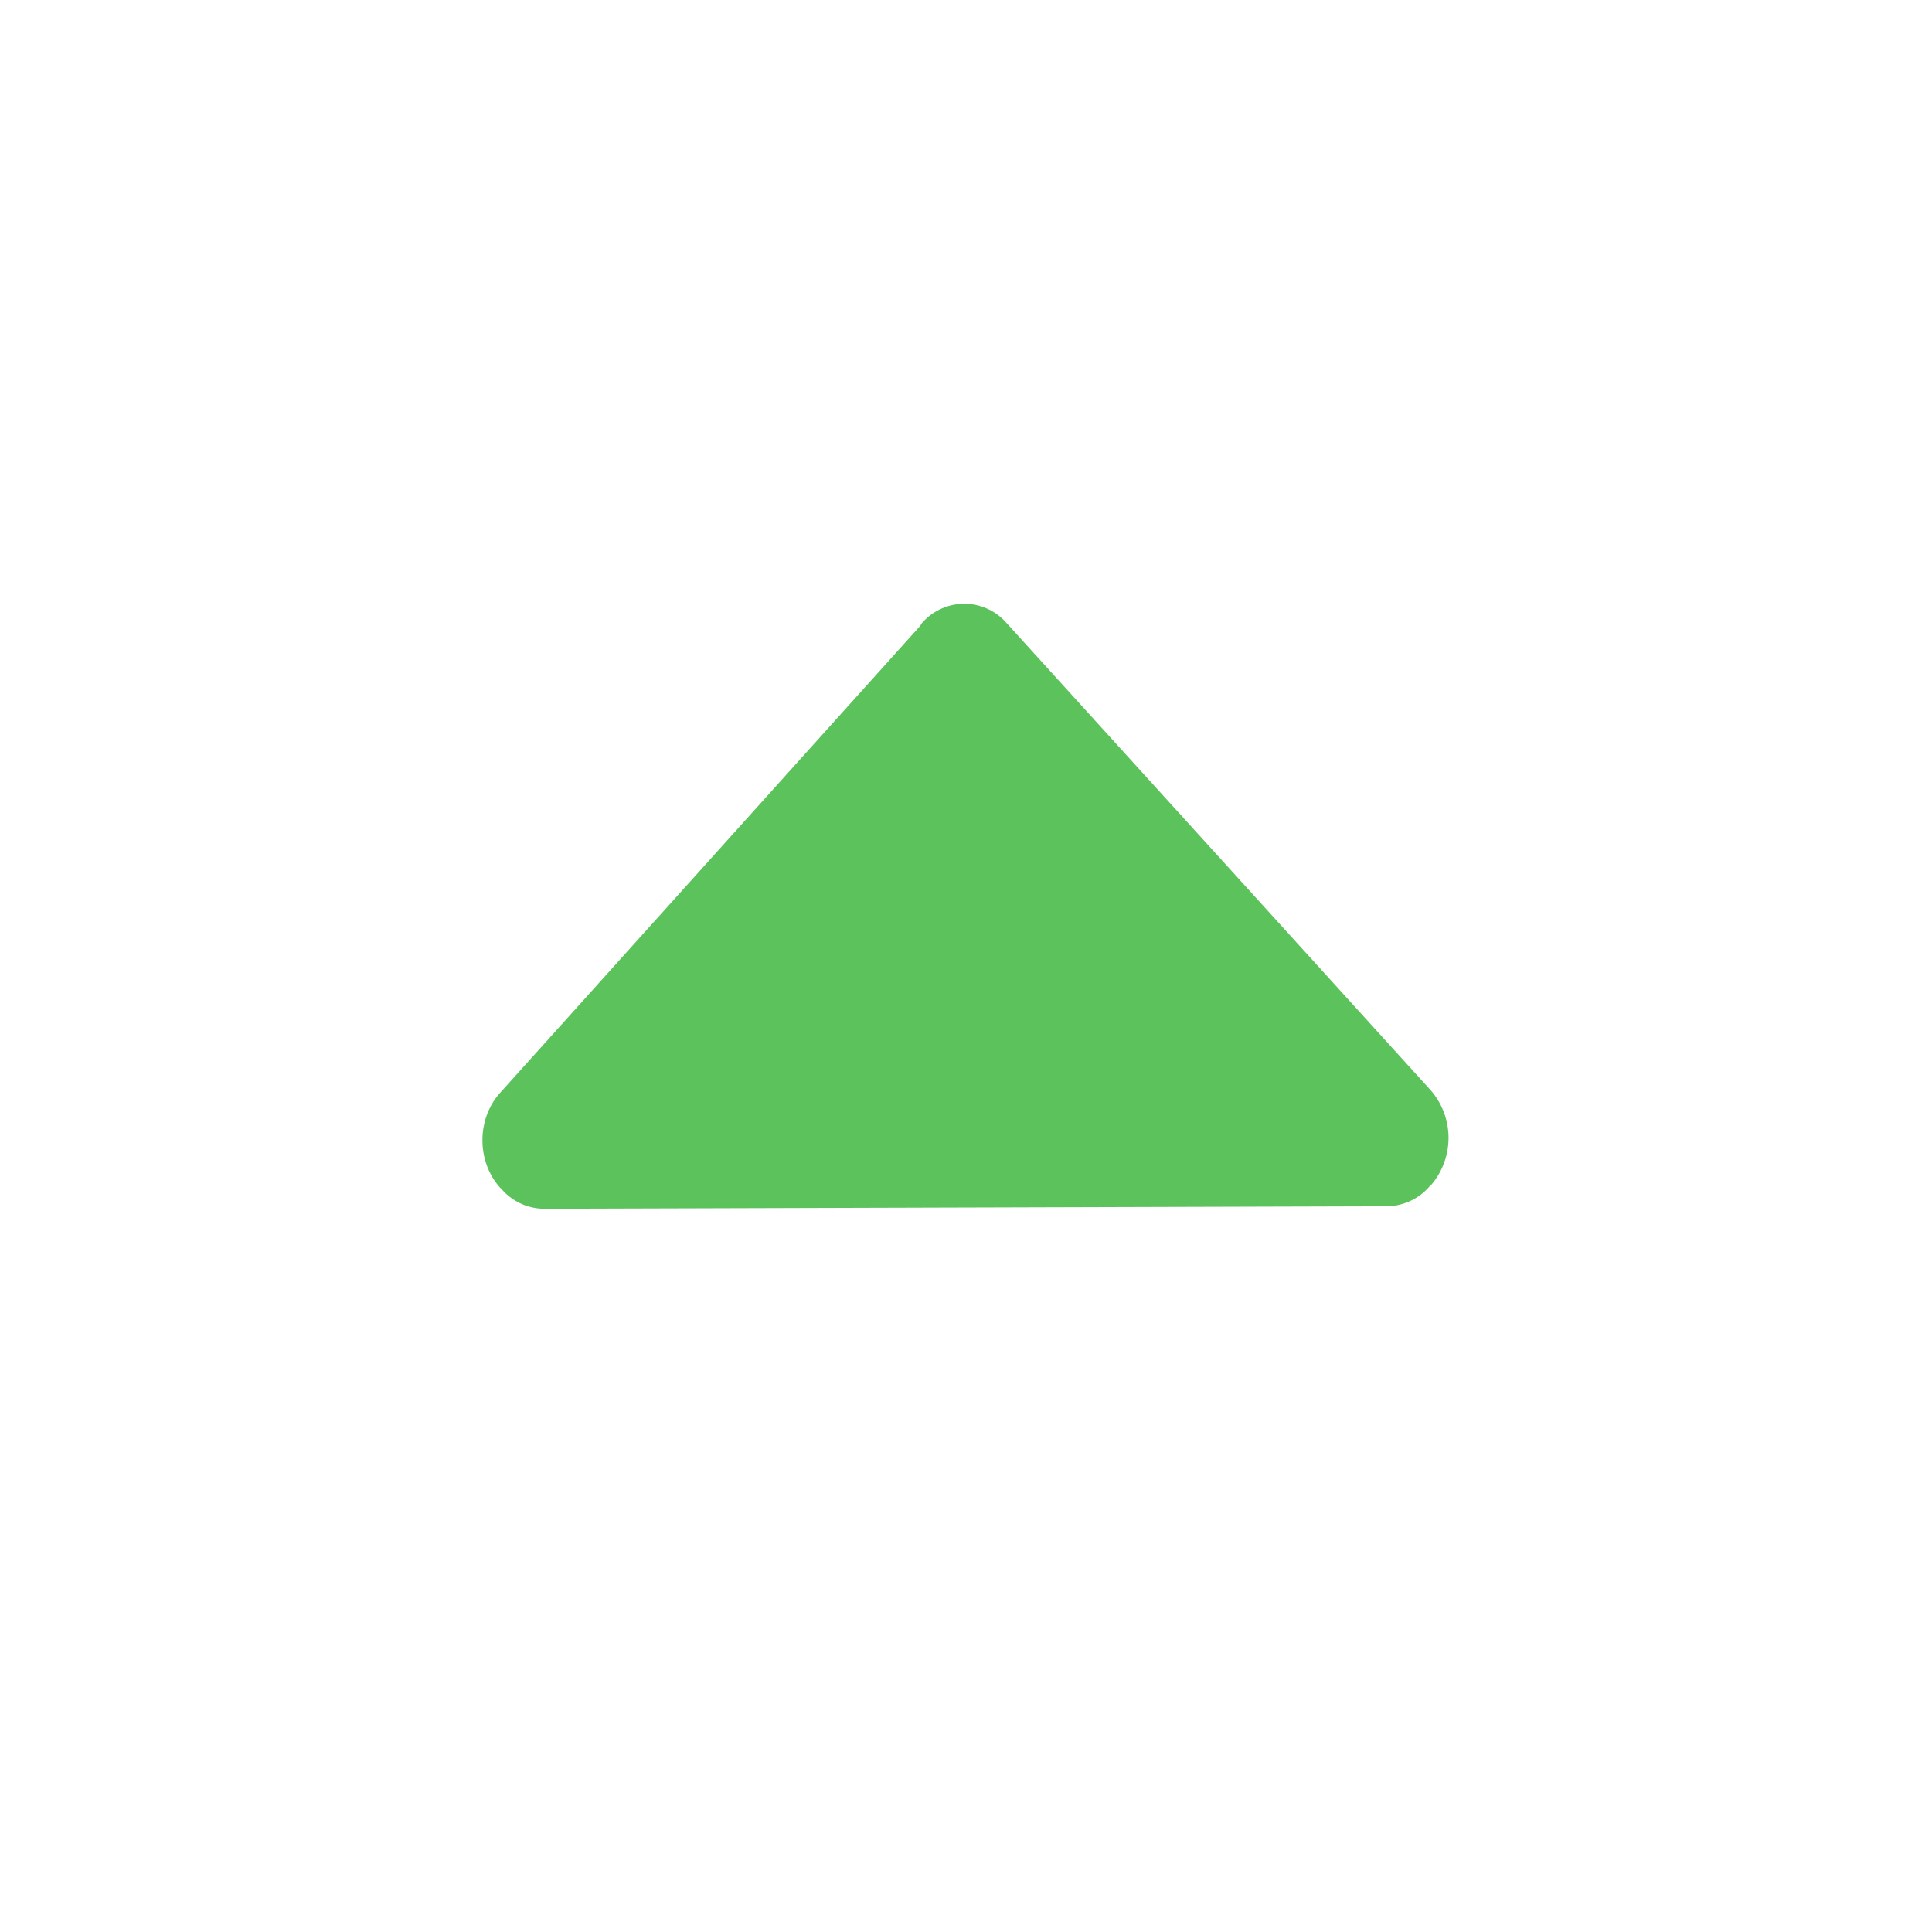 <?xml version="1.0" encoding="UTF-8" standalone="no"?>
<svg
   xmlns:dc="http://purl.org/dc/elements/1.1/"
   xmlns:cc="http://creativecommons.org/ns#"
   xmlns:rdf="http://www.w3.org/1999/02/22-rdf-syntax-ns#"
   xmlns:svg="http://www.w3.org/2000/svg"
   xmlns="http://www.w3.org/2000/svg"
   id="svg969"
   version="1.1"
   fill="#000"
   viewBox="0 0 32 32"
   height="32"
   width="32">
  <defs
     id="defs973" />
  <path
     style="fill:#11a711;fill-opacity:0.682"
     id="path965"
     d="m 15.264,10.328 c -0.01,0.012 -0.014,0.028 -0.024,0.04 l -6.959,7.735 c -0.389,0.435 -0.387,1.139 0.005,1.572 0.004,0.004 0.008,0.006 0.012,0.008 a 0.936,0.936 0 0 0 0.713,0.338 l 13.966,-0.041 a 0.948,0.948 0 0 0 0.721,-0.354 l 0.004,0.004 a 1.202,1.202 0 0 0 -0.005,-1.572 L 16.676,10.324 a 0.928,0.928 0 0 0 -1.412,0.004 z" />
</svg>
